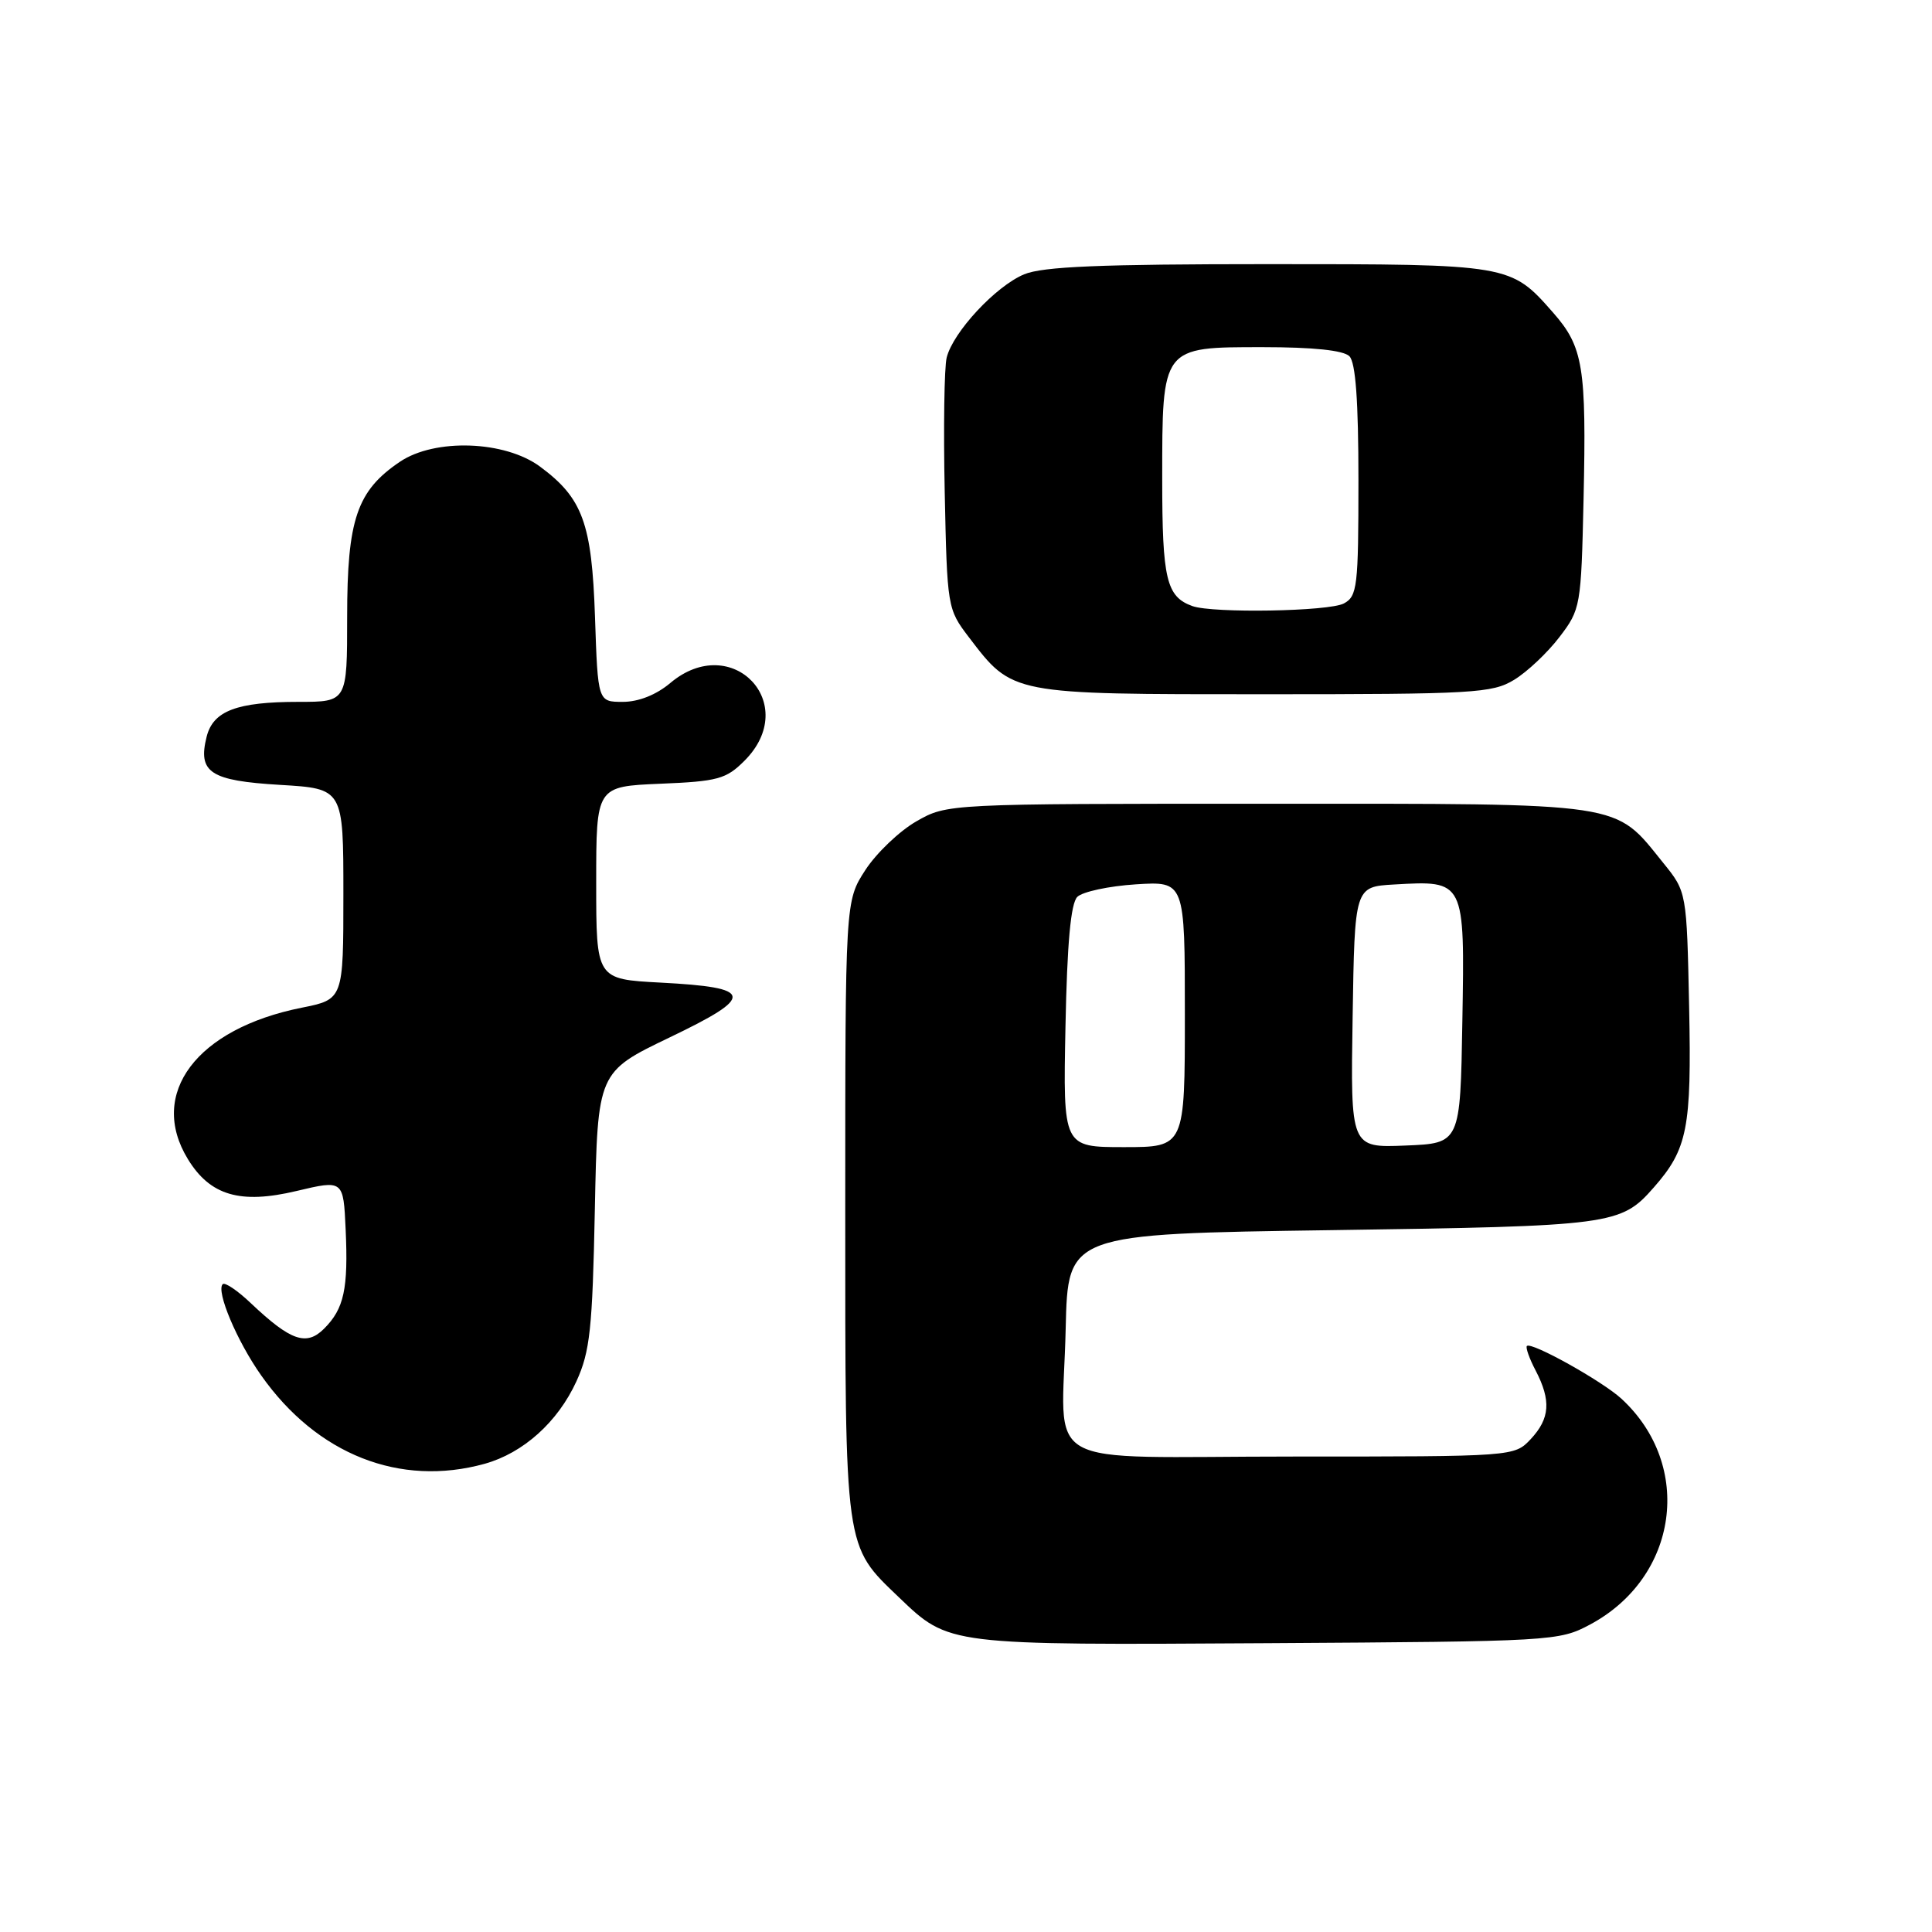 <?xml version="1.0" encoding="UTF-8" standalone="no"?>
<!DOCTYPE svg PUBLIC "-//W3C//DTD SVG 1.1//EN" "http://www.w3.org/Graphics/SVG/1.1/DTD/svg11.dtd" >
<svg xmlns="http://www.w3.org/2000/svg" xmlns:xlink="http://www.w3.org/1999/xlink" version="1.1" viewBox="0 0 256 256">
 <g >
 <path fill="currentColor"
d=" M 210.69 215.26 C 222.40 209.00 224.45 194.19 214.85 185.34 C 212.32 183.01 202.91 177.76 202.32 178.35 C 202.13 178.54 202.64 180.01 203.48 181.60 C 205.55 185.58 205.38 187.96 202.83 190.69 C 200.65 193.00 200.65 193.00 171.34 193.00 C 137.00 193.00 140.77 195.13 141.21 176.00 C 141.50 163.50 141.50 163.50 176.50 163.00 C 213.70 162.47 214.76 162.33 219.13 157.35 C 223.61 152.25 224.15 149.51 223.82 133.51 C 223.50 118.18 223.50 118.18 220.39 114.34 C 213.81 106.20 215.84 106.50 168.00 106.50 C 125.50 106.50 125.50 106.50 121.41 108.84 C 119.17 110.13 116.13 113.03 114.66 115.29 C 112.00 119.40 112.00 119.40 112.00 160.24 C 112.00 205.78 111.85 204.69 119.16 211.70 C 125.76 218.02 125.55 217.99 168.00 217.73 C 205.74 217.50 206.58 217.46 210.69 215.26 Z  M 64.22 193.96 C 69.34 192.53 73.91 188.43 76.38 183.03 C 78.18 179.09 78.50 176.11 78.82 160.27 C 79.19 142.05 79.19 142.05 88.74 137.46 C 100.13 132.00 99.94 130.85 87.52 130.20 C 79.00 129.75 79.00 129.75 79.00 116.98 C 79.00 104.21 79.00 104.21 87.48 103.85 C 95.11 103.54 96.22 103.23 98.64 100.81 C 106.18 93.27 96.99 83.62 88.82 90.50 C 86.96 92.07 84.61 93.00 82.53 93.00 C 79.22 93.00 79.22 93.00 78.84 81.75 C 78.42 69.33 77.21 66.01 71.56 61.83 C 66.90 58.38 57.64 58.06 53.00 61.18 C 47.29 65.03 46.00 68.82 46.00 81.75 C 46.00 93.00 46.00 93.00 39.57 93.00 C 31.38 93.00 28.24 94.19 27.38 97.62 C 26.19 102.36 27.85 103.45 37.10 104.00 C 45.50 104.50 45.50 104.50 45.50 118.46 C 45.50 132.42 45.50 132.42 39.96 133.53 C 26.05 136.31 19.59 144.90 24.89 153.58 C 27.84 158.42 31.83 159.59 39.30 157.81 C 45.50 156.34 45.50 156.34 45.80 162.90 C 46.16 170.78 45.59 173.41 42.95 176.05 C 40.60 178.40 38.53 177.68 33.26 172.70 C 31.49 171.01 29.80 169.87 29.51 170.16 C 28.60 171.07 31.40 177.72 34.63 182.28 C 42.01 192.74 53.00 197.07 64.22 193.96 Z  M 200.63 90.08 C 202.36 89.03 205.06 86.48 206.63 84.42 C 209.44 80.74 209.51 80.36 209.83 66.15 C 210.22 48.61 209.79 45.97 205.80 41.43 C 200.16 35.01 200.13 35.00 168.02 35.00 C 145.85 35.00 138.17 35.32 135.70 36.35 C 131.94 37.92 126.29 43.99 125.44 47.38 C 125.12 48.66 125.00 56.68 125.18 65.19 C 125.50 80.46 125.54 80.71 128.37 84.42 C 134.20 92.06 133.85 91.99 167.50 91.99 C 195.27 91.99 197.73 91.85 200.63 90.08 Z  M 141.18 136.05 C 141.40 124.97 141.88 119.71 142.75 118.84 C 143.44 118.16 146.93 117.41 150.50 117.18 C 157.00 116.77 157.00 116.77 157.00 134.38 C 157.00 152.00 157.00 152.00 148.93 152.00 C 140.86 152.00 140.86 152.00 141.18 136.05 Z  M 179.23 134.79 C 179.50 117.50 179.50 117.50 184.72 117.20 C 194.12 116.66 194.09 116.60 193.77 135.30 C 193.50 151.50 193.50 151.50 186.23 151.79 C 178.95 152.09 178.95 152.09 179.23 134.79 Z  M 158.00 80.31 C 154.55 79.07 154.00 76.75 154.00 63.53 C 154.00 45.85 153.89 46.00 167.36 46.00 C 173.99 46.00 178.02 46.42 178.80 47.20 C 179.63 48.03 180.00 53.13 180.00 63.66 C 180.00 77.73 179.85 79.01 178.07 79.96 C 176.10 81.02 160.73 81.28 158.00 80.31 Z "/>
</g>
</svg>